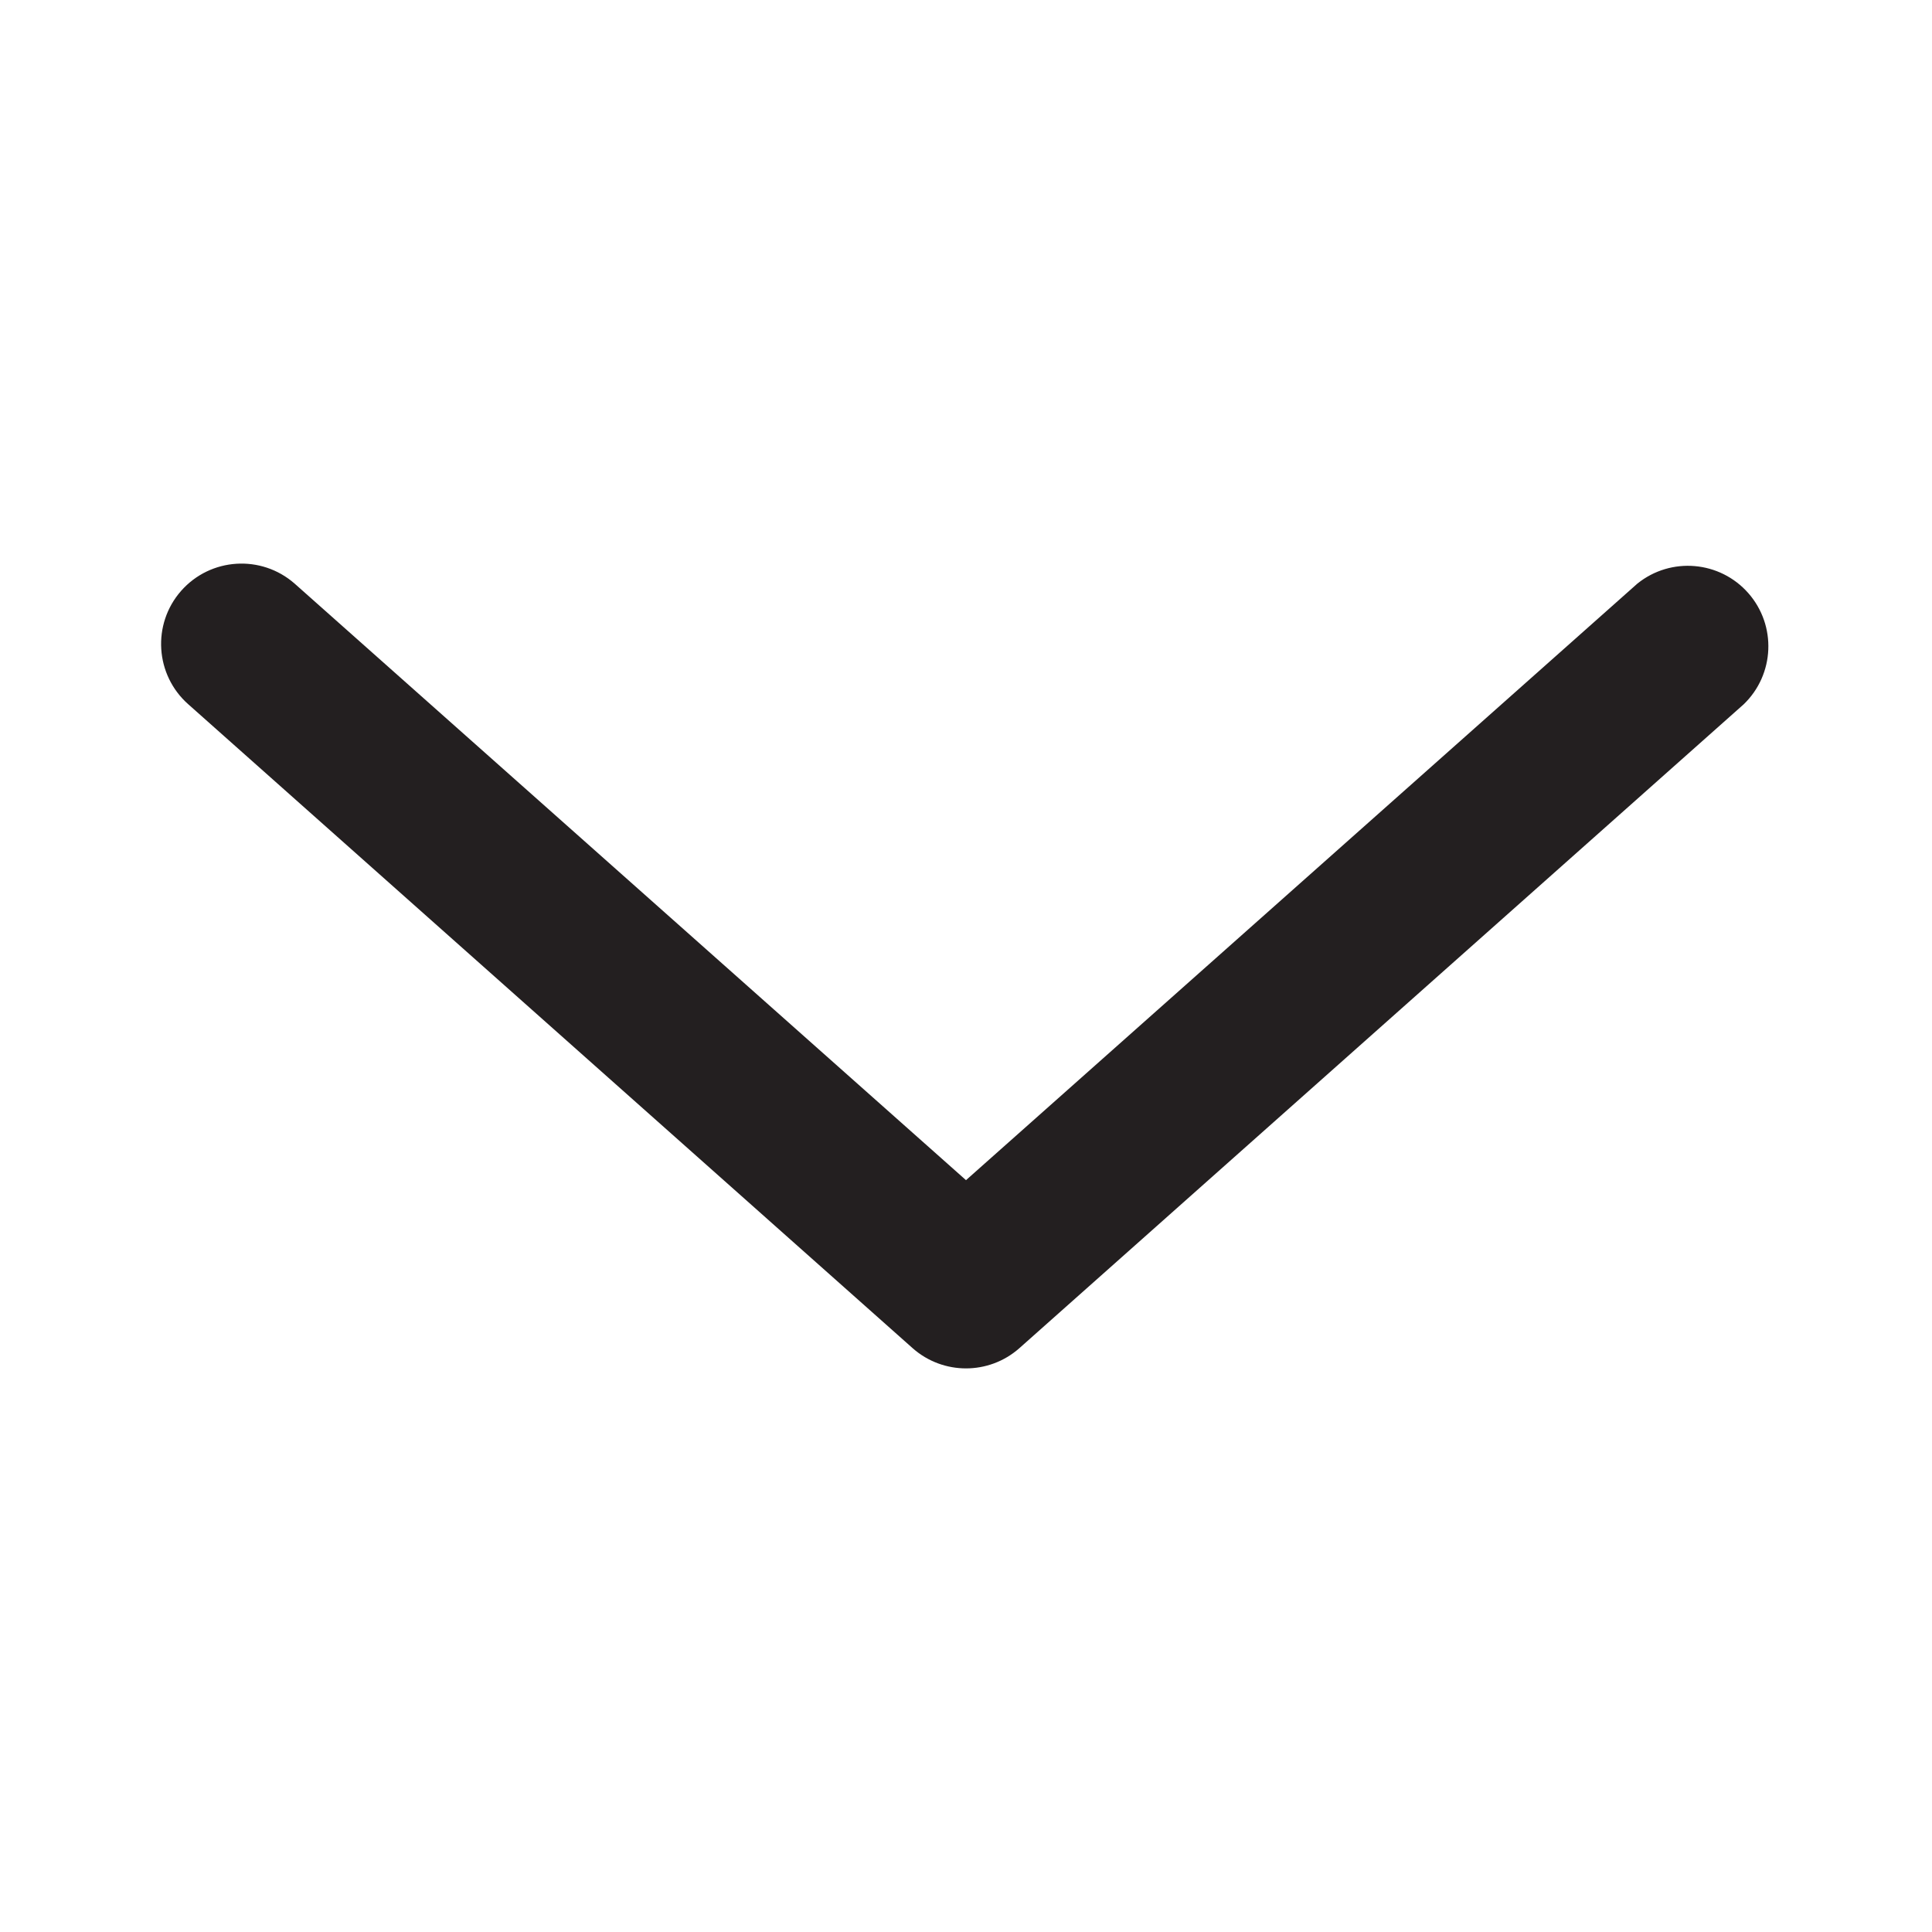 <svg width="26" height="26" viewBox="0 0 26 26" fill="none" xmlns="http://www.w3.org/2000/svg">
<path d="M12.285 18.146L2.535 9.479C2.087 9.084 2.043 8.401 2.437 7.952C2.833 7.503 3.516 7.46 3.965 7.854L13 15.882L22.035 7.854C22.487 7.49 23.145 7.547 23.528 7.982C23.911 8.418 23.883 9.077 23.465 9.479L13.715 18.146C13.306 18.505 12.694 18.505 12.285 18.146Z" fill="#231F20"/>
</svg>
